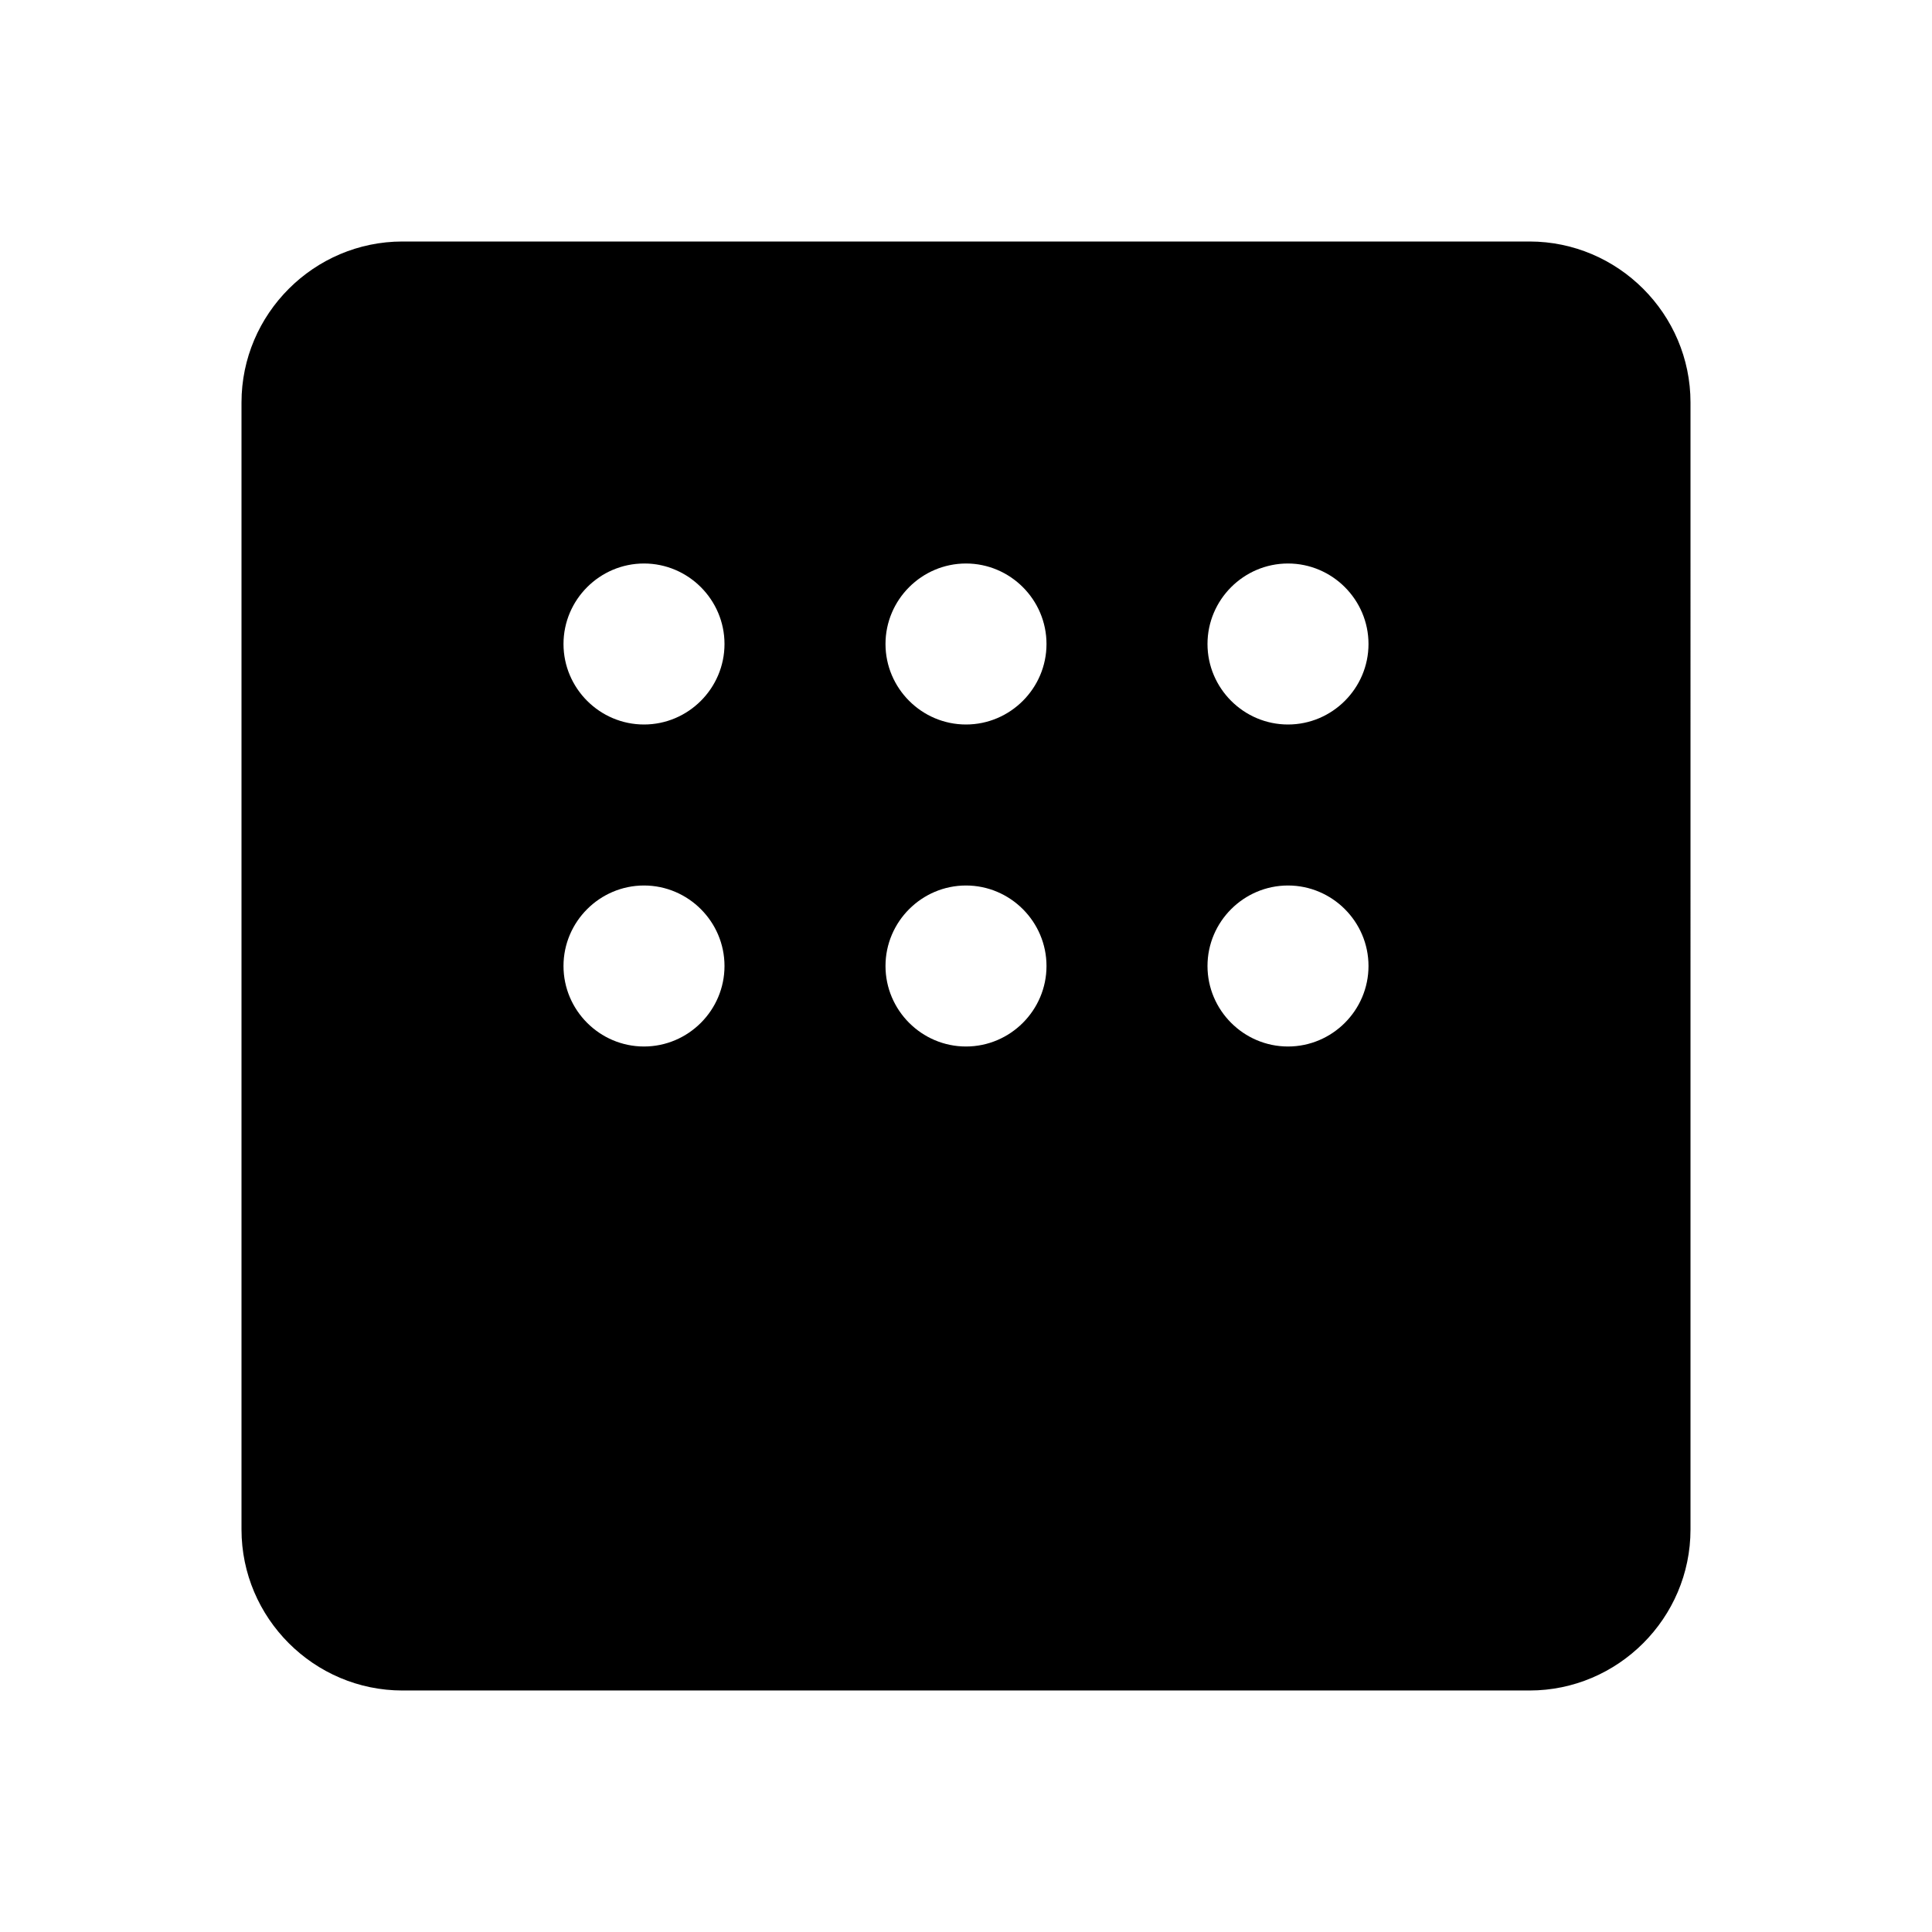 <svg fill="currentColor" xmlns="http://www.w3.org/2000/svg" enable-background="new 0 0 24 24" height="24" viewBox="0 0 24 24" width="24"><g><rect fill="none" height="24" width="24"/></g><g><path d="M3,5v14c0,1.1,0.9,2,2,2h14c1.1,0,2-0.9,2-2V5c0-1.1-0.9-2-2-2H5C3.9,3,3,3.9,3,5z M9,8c0,0.55-0.45,1-1,1S7,8.55,7,8 s0.45-1,1-1S9,7.45,9,8z M13,8c0,0.55-0.45,1-1,1s-1-0.45-1-1s0.45-1,1-1S13,7.45,13,8z M17,8c0,0.55-0.45,1-1,1 c-0.55,0-1-0.45-1-1s0.45-1,1-1C16.55,7,17,7.45,17,8z M17,12c0,0.55-0.45,1-1,1c-0.55,0-1-0.45-1-1s0.45-1,1-1 C16.55,11,17,11.45,17,12z M13,12c0,0.55-0.45,1-1,1s-1-0.45-1-1s0.45-1,1-1S13,11.45,13,12z M9,12c0,0.55-0.45,1-1,1s-1-0.45-1-1 s0.45-1,1-1S9,11.45,9,12z"/></g></svg>